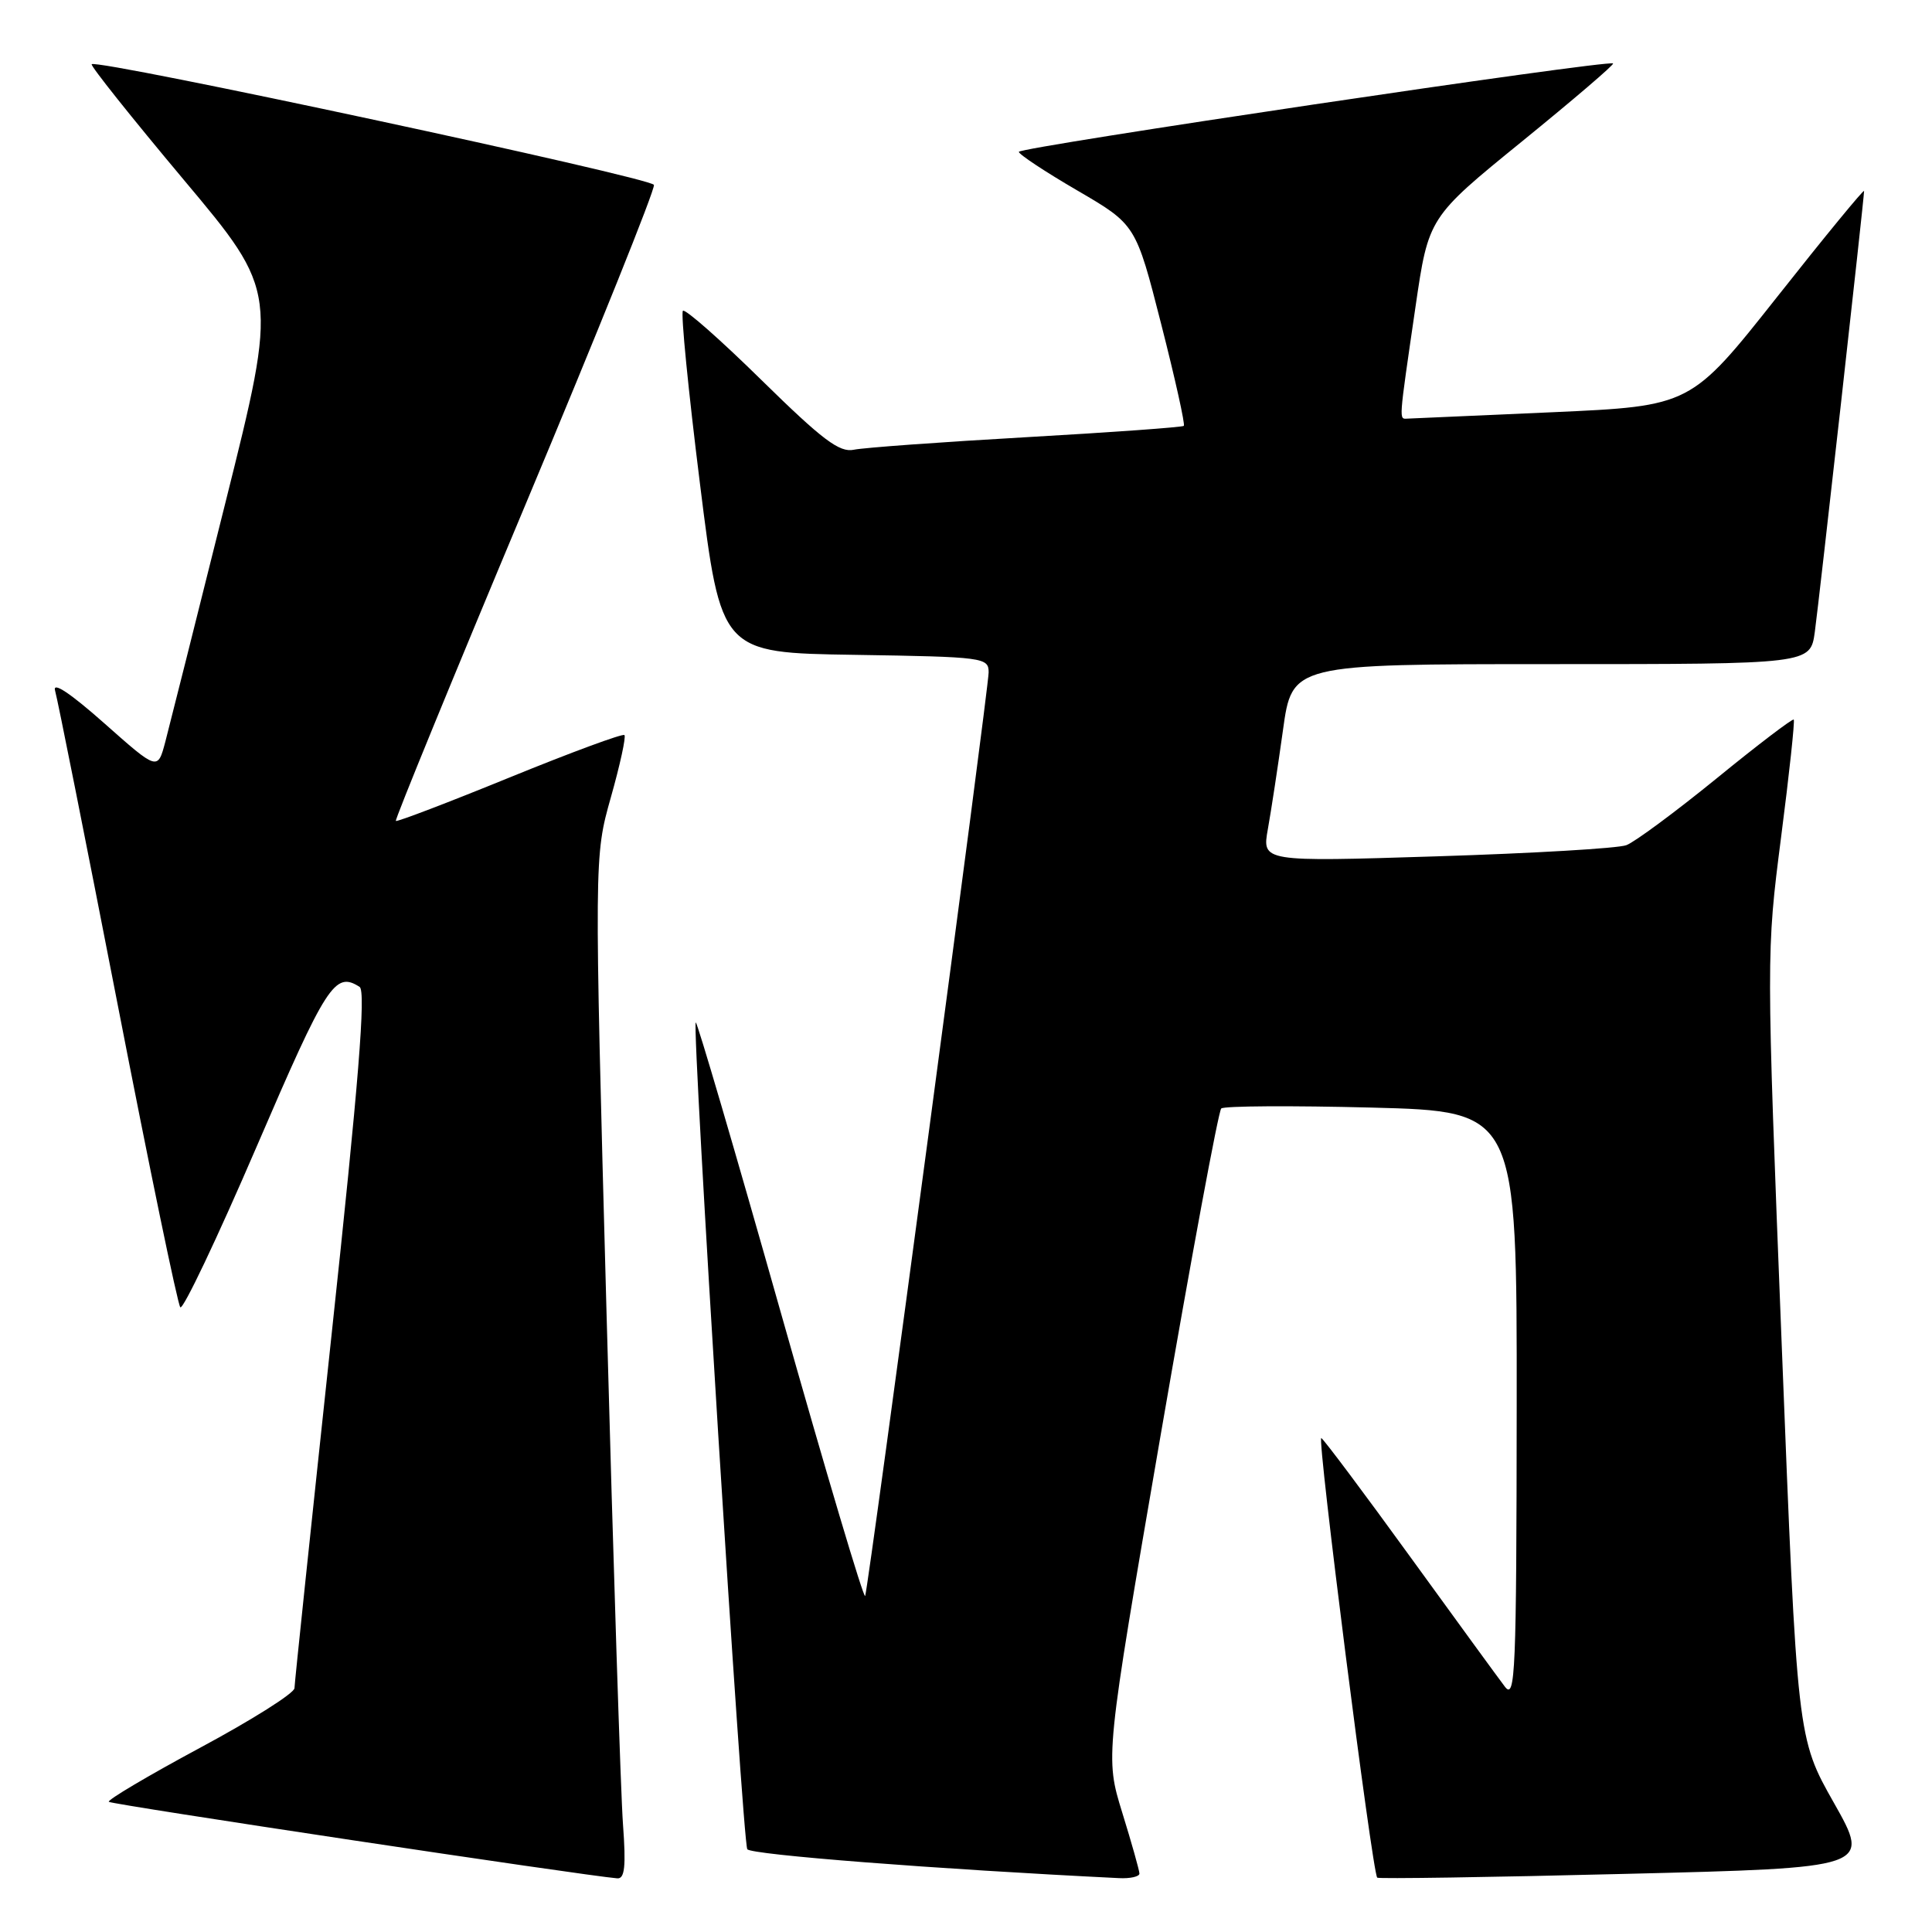 <?xml version="1.0" encoding="UTF-8" standalone="no"?>
<!DOCTYPE svg PUBLIC "-//W3C//DTD SVG 1.1//EN" "http://www.w3.org/Graphics/SVG/1.1/DTD/svg11.dtd" >
<svg xmlns="http://www.w3.org/2000/svg" xmlns:xlink="http://www.w3.org/1999/xlink" version="1.1" viewBox="0 0 256 256">
 <g >
 <path fill="currentColor"
d=" M 82.55 241.75 C 82.25 237.76 81.27 207.28 80.37 174.00 C 78.73 113.50 78.73 113.50 80.94 105.66 C 82.16 101.35 82.97 97.63 82.74 97.40 C 82.51 97.17 75.66 99.70 67.52 103.02 C 59.39 106.34 52.60 108.93 52.45 108.78 C 52.30 108.63 60.00 89.83 69.57 67.00 C 79.14 44.17 86.83 25.05 86.65 24.50 C 86.35 23.55 12.89 7.78 12.15 8.51 C 11.96 8.71 17.44 15.58 24.32 23.79 C 36.84 38.71 36.84 38.71 29.87 66.60 C 26.04 81.95 22.45 96.21 21.90 98.31 C 20.89 102.11 20.89 102.11 13.81 95.83 C 9.29 91.83 6.93 90.26 7.30 91.52 C 7.62 92.61 11.34 111.28 15.57 133.00 C 19.79 154.72 23.54 172.82 23.89 173.22 C 24.25 173.61 28.79 164.05 33.99 151.97 C 43.29 130.36 44.37 128.67 47.65 130.77 C 48.50 131.31 47.53 143.40 43.92 177.00 C 41.24 202.03 39.03 223.04 39.02 223.69 C 39.01 224.35 33.37 227.91 26.49 231.60 C 19.61 235.30 14.18 238.52 14.42 238.75 C 14.77 239.11 77.27 248.51 81.79 248.89 C 82.78 248.97 82.96 247.32 82.55 241.75 Z  M 150.98 248.25 C 150.97 247.84 149.95 244.20 148.70 240.17 C 146.44 232.84 146.44 232.84 153.79 190.17 C 157.84 166.70 161.45 147.22 161.82 146.88 C 162.20 146.54 171.16 146.49 181.75 146.76 C 201.00 147.26 201.00 147.26 200.97 186.38 C 200.94 221.66 200.79 225.30 199.41 223.50 C 198.57 222.40 192.91 214.63 186.82 206.23 C 180.74 197.84 175.46 190.78 175.08 190.55 C 174.46 190.17 181.83 248.10 182.49 248.80 C 182.65 248.97 197.42 248.75 215.32 248.30 C 247.87 247.50 247.87 247.50 243.01 238.90 C 238.14 230.30 238.14 230.30 236.09 178.29 C 234.04 126.38 234.04 126.25 236.00 110.96 C 237.09 102.54 237.84 95.51 237.68 95.35 C 237.52 95.19 232.91 98.69 227.45 103.15 C 221.98 107.60 216.60 111.58 215.50 111.99 C 214.40 112.41 203.09 113.07 190.36 113.47 C 167.22 114.20 167.22 114.20 168.00 109.85 C 168.43 107.46 169.33 101.56 170.00 96.75 C 171.21 88.00 171.21 88.00 205.54 88.00 C 239.88 88.00 239.88 88.00 240.47 83.75 C 241.05 79.52 247.00 26.33 247.00 25.31 C 247.00 25.01 241.83 31.30 235.52 39.29 C 224.04 53.80 224.04 53.80 205.77 54.62 C 195.72 55.07 187.05 55.45 186.50 55.47 C 185.35 55.50 185.30 56.18 187.56 40.66 C 189.29 28.81 189.29 28.81 201.66 18.75 C 208.46 13.22 213.90 8.57 213.74 8.41 C 213.20 7.87 135.00 19.50 135.00 20.12 C 135.00 20.45 138.49 22.76 142.75 25.24 C 150.50 29.76 150.50 29.76 153.86 42.93 C 155.71 50.18 157.06 56.25 156.86 56.43 C 156.66 56.61 147.28 57.29 136.00 57.93 C 124.72 58.57 114.44 59.32 113.15 59.59 C 111.24 60.00 109.00 58.31 100.91 50.37 C 95.47 45.02 90.78 40.89 90.49 41.18 C 90.19 41.47 91.21 51.79 92.75 64.11 C 95.54 86.50 95.54 86.50 113.27 86.77 C 130.39 87.04 131.00 87.12 131.00 89.10 C 131.00 91.23 115.16 209.76 114.64 211.47 C 114.48 212.01 109.44 195.06 103.43 173.81 C 97.42 152.56 92.36 135.31 92.19 135.48 C 91.66 136.01 98.39 244.02 99.02 245.03 C 99.47 245.76 123.99 247.67 148.25 248.86 C 149.76 248.94 150.99 248.66 150.98 248.25 Z "/>
</g>
</svg>